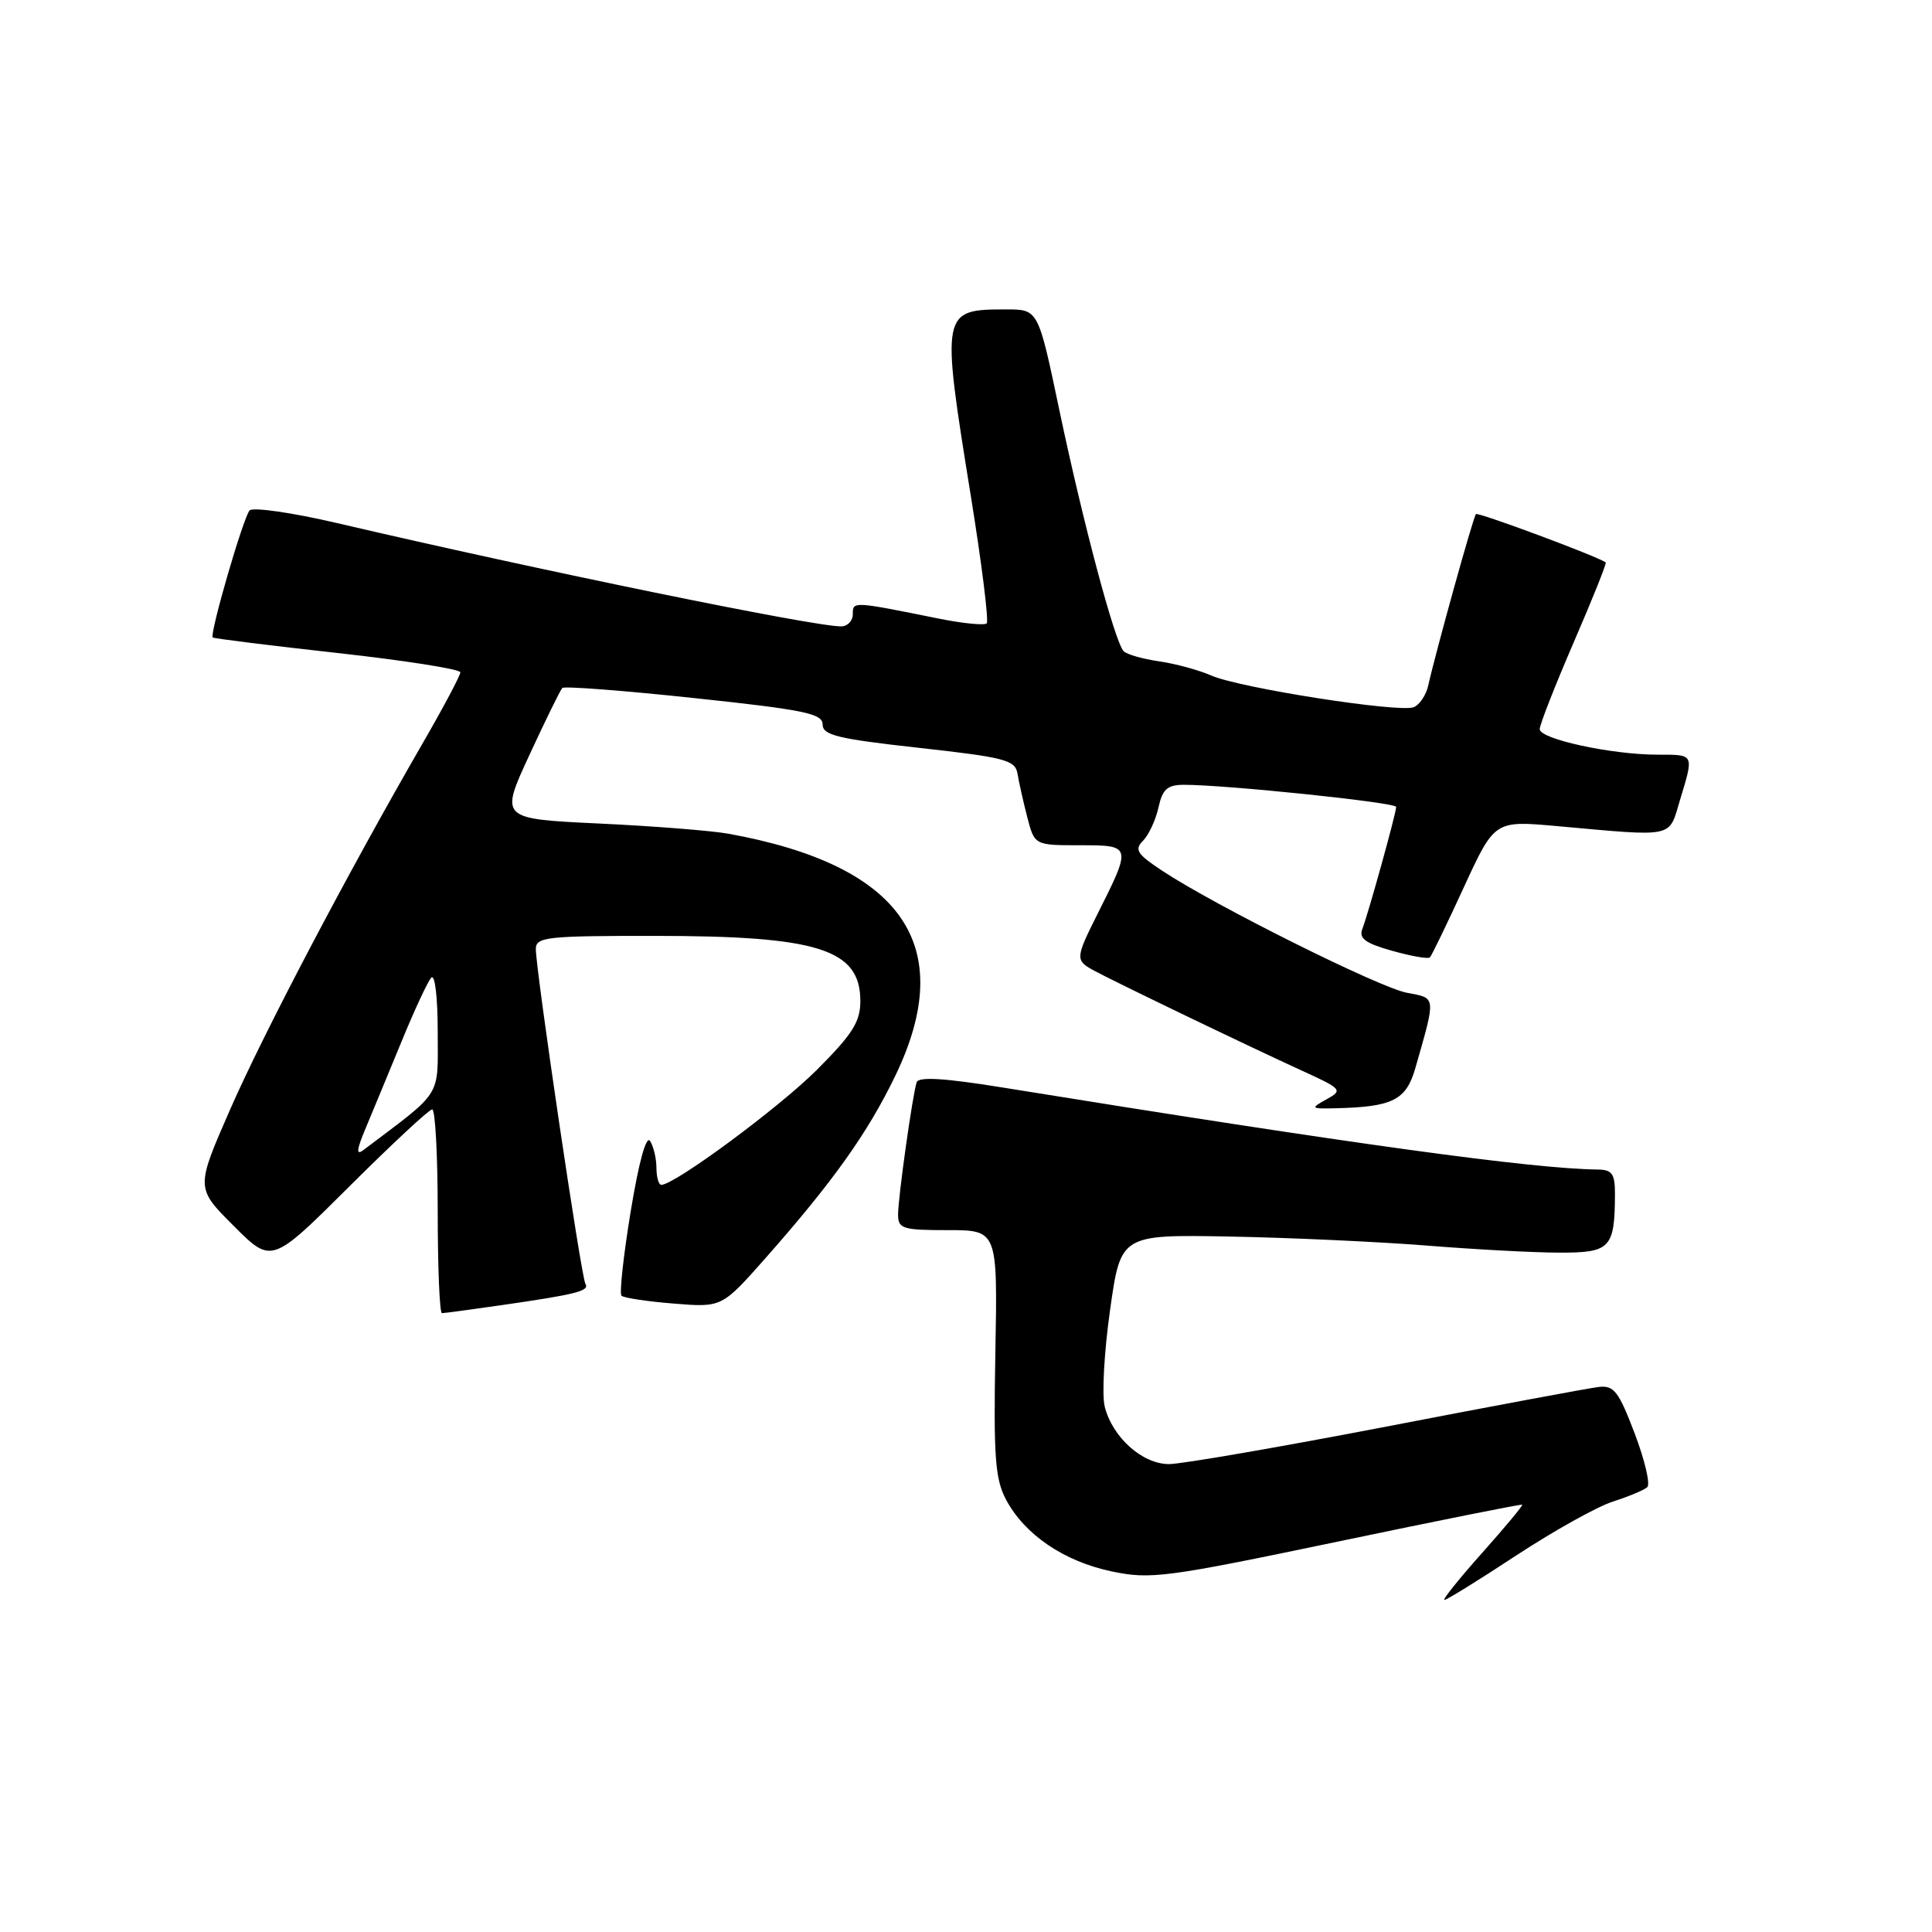 <?xml version="1.0" encoding="UTF-8" standalone="no"?>
<!DOCTYPE svg PUBLIC "-//W3C//DTD SVG 1.1//EN" "http://www.w3.org/Graphics/SVG/1.1/DTD/svg11.dtd" >
<svg xmlns="http://www.w3.org/2000/svg" xmlns:xlink="http://www.w3.org/1999/xlink" version="1.1" viewBox="0 0 256 256">
 <g >
 <path fill="currentColor"
d=" M 200.95 206.08 C 205.91 202.83 211.66 199.62 213.73 198.96 C 215.80 198.30 217.85 197.44 218.27 197.06 C 218.70 196.67 217.94 193.46 216.60 189.93 C 214.48 184.35 213.85 183.54 211.83 183.78 C 210.55 183.93 197.89 186.29 183.70 189.03 C 169.51 191.76 156.55 194.00 154.90 194.00 C 151.37 194.00 147.40 190.46 146.38 186.38 C 145.99 184.84 146.31 179.08 147.09 173.58 C 148.50 163.58 148.50 163.58 163.00 163.85 C 170.97 164.00 182.68 164.54 189.00 165.04 C 195.32 165.55 203.26 165.98 206.63 165.98 C 213.38 166.00 213.96 165.40 213.99 158.25 C 214.00 155.55 213.62 155.00 211.75 154.97 C 203.00 154.87 179.37 151.62 132.66 144.07 C 125.10 142.85 121.71 142.65 121.46 143.41 C 120.90 145.16 119.00 158.69 119.00 160.94 C 119.00 162.81 119.60 163.00 125.59 163.00 C 132.19 163.00 132.19 163.00 131.89 179.25 C 131.64 193.01 131.86 195.99 133.30 198.70 C 135.77 203.35 140.98 206.89 147.30 208.22 C 152.47 209.30 154.44 209.04 177.17 204.29 C 190.55 201.49 201.59 199.28 201.70 199.38 C 201.82 199.49 199.42 202.37 196.37 205.79 C 193.33 209.20 191.09 212.00 191.39 212.00 C 191.70 212.00 196.00 209.34 200.95 206.08 Z  M 66.31 172.96 C 76.38 171.51 78.16 171.06 77.57 170.11 C 77.01 169.21 71.01 128.65 71.00 125.75 C 71.00 124.16 72.41 124.00 86.75 124.01 C 108.44 124.01 114.00 125.78 114.00 132.65 C 114.00 135.40 112.96 137.04 108.23 141.77 C 103.22 146.78 89.39 157.00 87.62 157.00 C 87.28 157.00 86.99 155.99 86.98 154.75 C 86.98 153.51 86.60 151.91 86.14 151.19 C 85.63 150.39 84.65 153.95 83.57 160.52 C 82.61 166.37 82.06 171.39 82.35 171.69 C 82.65 171.98 85.76 172.45 89.27 172.73 C 95.65 173.25 95.65 173.25 101.44 166.70 C 110.39 156.56 114.98 150.12 118.64 142.53 C 126.95 125.30 119.59 114.64 96.50 110.47 C 94.30 110.07 86.59 109.46 79.37 109.12 C 66.24 108.50 66.24 108.50 70.14 100.06 C 72.29 95.42 74.25 91.41 74.51 91.16 C 74.77 90.90 82.63 91.50 91.99 92.50 C 106.57 94.05 109.00 94.55 109.00 95.99 C 109.00 97.42 111.01 97.90 121.74 99.09 C 133.13 100.35 134.52 100.71 134.82 102.50 C 135.00 103.60 135.58 106.19 136.11 108.25 C 137.08 112.00 137.08 112.00 143.11 112.00 C 149.98 112.00 149.99 112.03 145.37 121.22 C 142.53 126.87 142.50 127.25 144.78 128.51 C 147.19 129.85 165.15 138.50 172.28 141.76 C 177.85 144.30 177.98 144.44 175.78 145.66 C 173.60 146.87 173.65 146.93 177.00 146.85 C 184.57 146.67 186.33 145.77 187.55 141.50 C 190.29 131.91 190.33 132.28 186.43 131.55 C 182.78 130.87 160.94 119.98 153.97 115.36 C 150.66 113.17 150.28 112.58 151.46 111.40 C 152.21 110.64 153.13 108.67 153.50 107.01 C 154.03 104.58 154.68 104.00 156.83 103.99 C 162.39 103.98 185.00 106.33 185.00 106.92 C 185.00 107.73 181.32 121.02 180.51 123.11 C 180.04 124.35 180.94 125.00 184.48 125.99 C 187.00 126.70 189.24 127.09 189.47 126.86 C 189.70 126.63 191.72 122.46 193.96 117.58 C 198.04 108.72 198.04 108.72 206.27 109.46 C 222.09 110.88 221.08 111.10 222.61 106.00 C 224.47 99.85 224.54 100.00 219.67 100.00 C 213.54 100.00 204.00 97.93 204.02 96.61 C 204.03 96.00 206.06 90.82 208.53 85.10 C 211.01 79.38 212.91 74.62 212.77 74.52 C 211.54 73.67 195.84 67.83 195.57 68.12 C 195.21 68.50 190.23 86.43 189.25 90.83 C 188.97 92.11 188.09 93.41 187.31 93.71 C 185.35 94.46 164.21 91.15 160.50 89.51 C 158.85 88.79 155.74 87.94 153.59 87.63 C 151.43 87.32 149.32 86.72 148.89 86.29 C 147.73 85.11 143.50 69.26 140.35 54.25 C 137.57 41.00 137.57 41.00 133.37 41.00 C 124.70 41.00 124.67 41.14 128.64 65.72 C 130.09 74.70 131.04 82.30 130.74 82.60 C 130.44 82.89 127.56 82.61 124.35 81.96 C 112.95 79.66 113.00 79.66 113.00 81.39 C 113.00 82.27 112.30 83.00 111.45 83.00 C 107.70 83.00 71.44 75.57 44.66 69.31 C 38.70 67.92 33.48 67.17 33.07 67.64 C 32.21 68.63 27.73 84.09 28.19 84.47 C 28.36 84.61 35.81 85.54 44.75 86.53 C 53.69 87.52 61.00 88.67 61.00 89.09 C 61.00 89.50 58.74 93.76 55.97 98.55 C 46.05 115.72 34.88 136.98 30.45 147.11 C 25.94 157.42 25.94 157.42 30.97 162.44 C 35.99 167.47 35.99 167.47 46.26 157.24 C 51.91 151.61 56.86 147.00 57.27 147.00 C 57.67 147.00 58.00 153.07 58.00 160.50 C 58.00 167.93 58.25 174.00 58.56 174.00 C 58.87 174.00 62.35 173.53 66.31 172.96 Z  M 48.47 149.45 C 49.38 147.28 51.51 142.12 53.21 138.00 C 54.90 133.88 56.67 130.07 57.14 129.55 C 57.63 129.01 58.00 132.14 58.00 136.72 C 58.00 145.59 58.77 144.37 48.15 152.39 C 47.16 153.14 47.24 152.37 48.47 149.45 Z "/>
</g>
</svg>